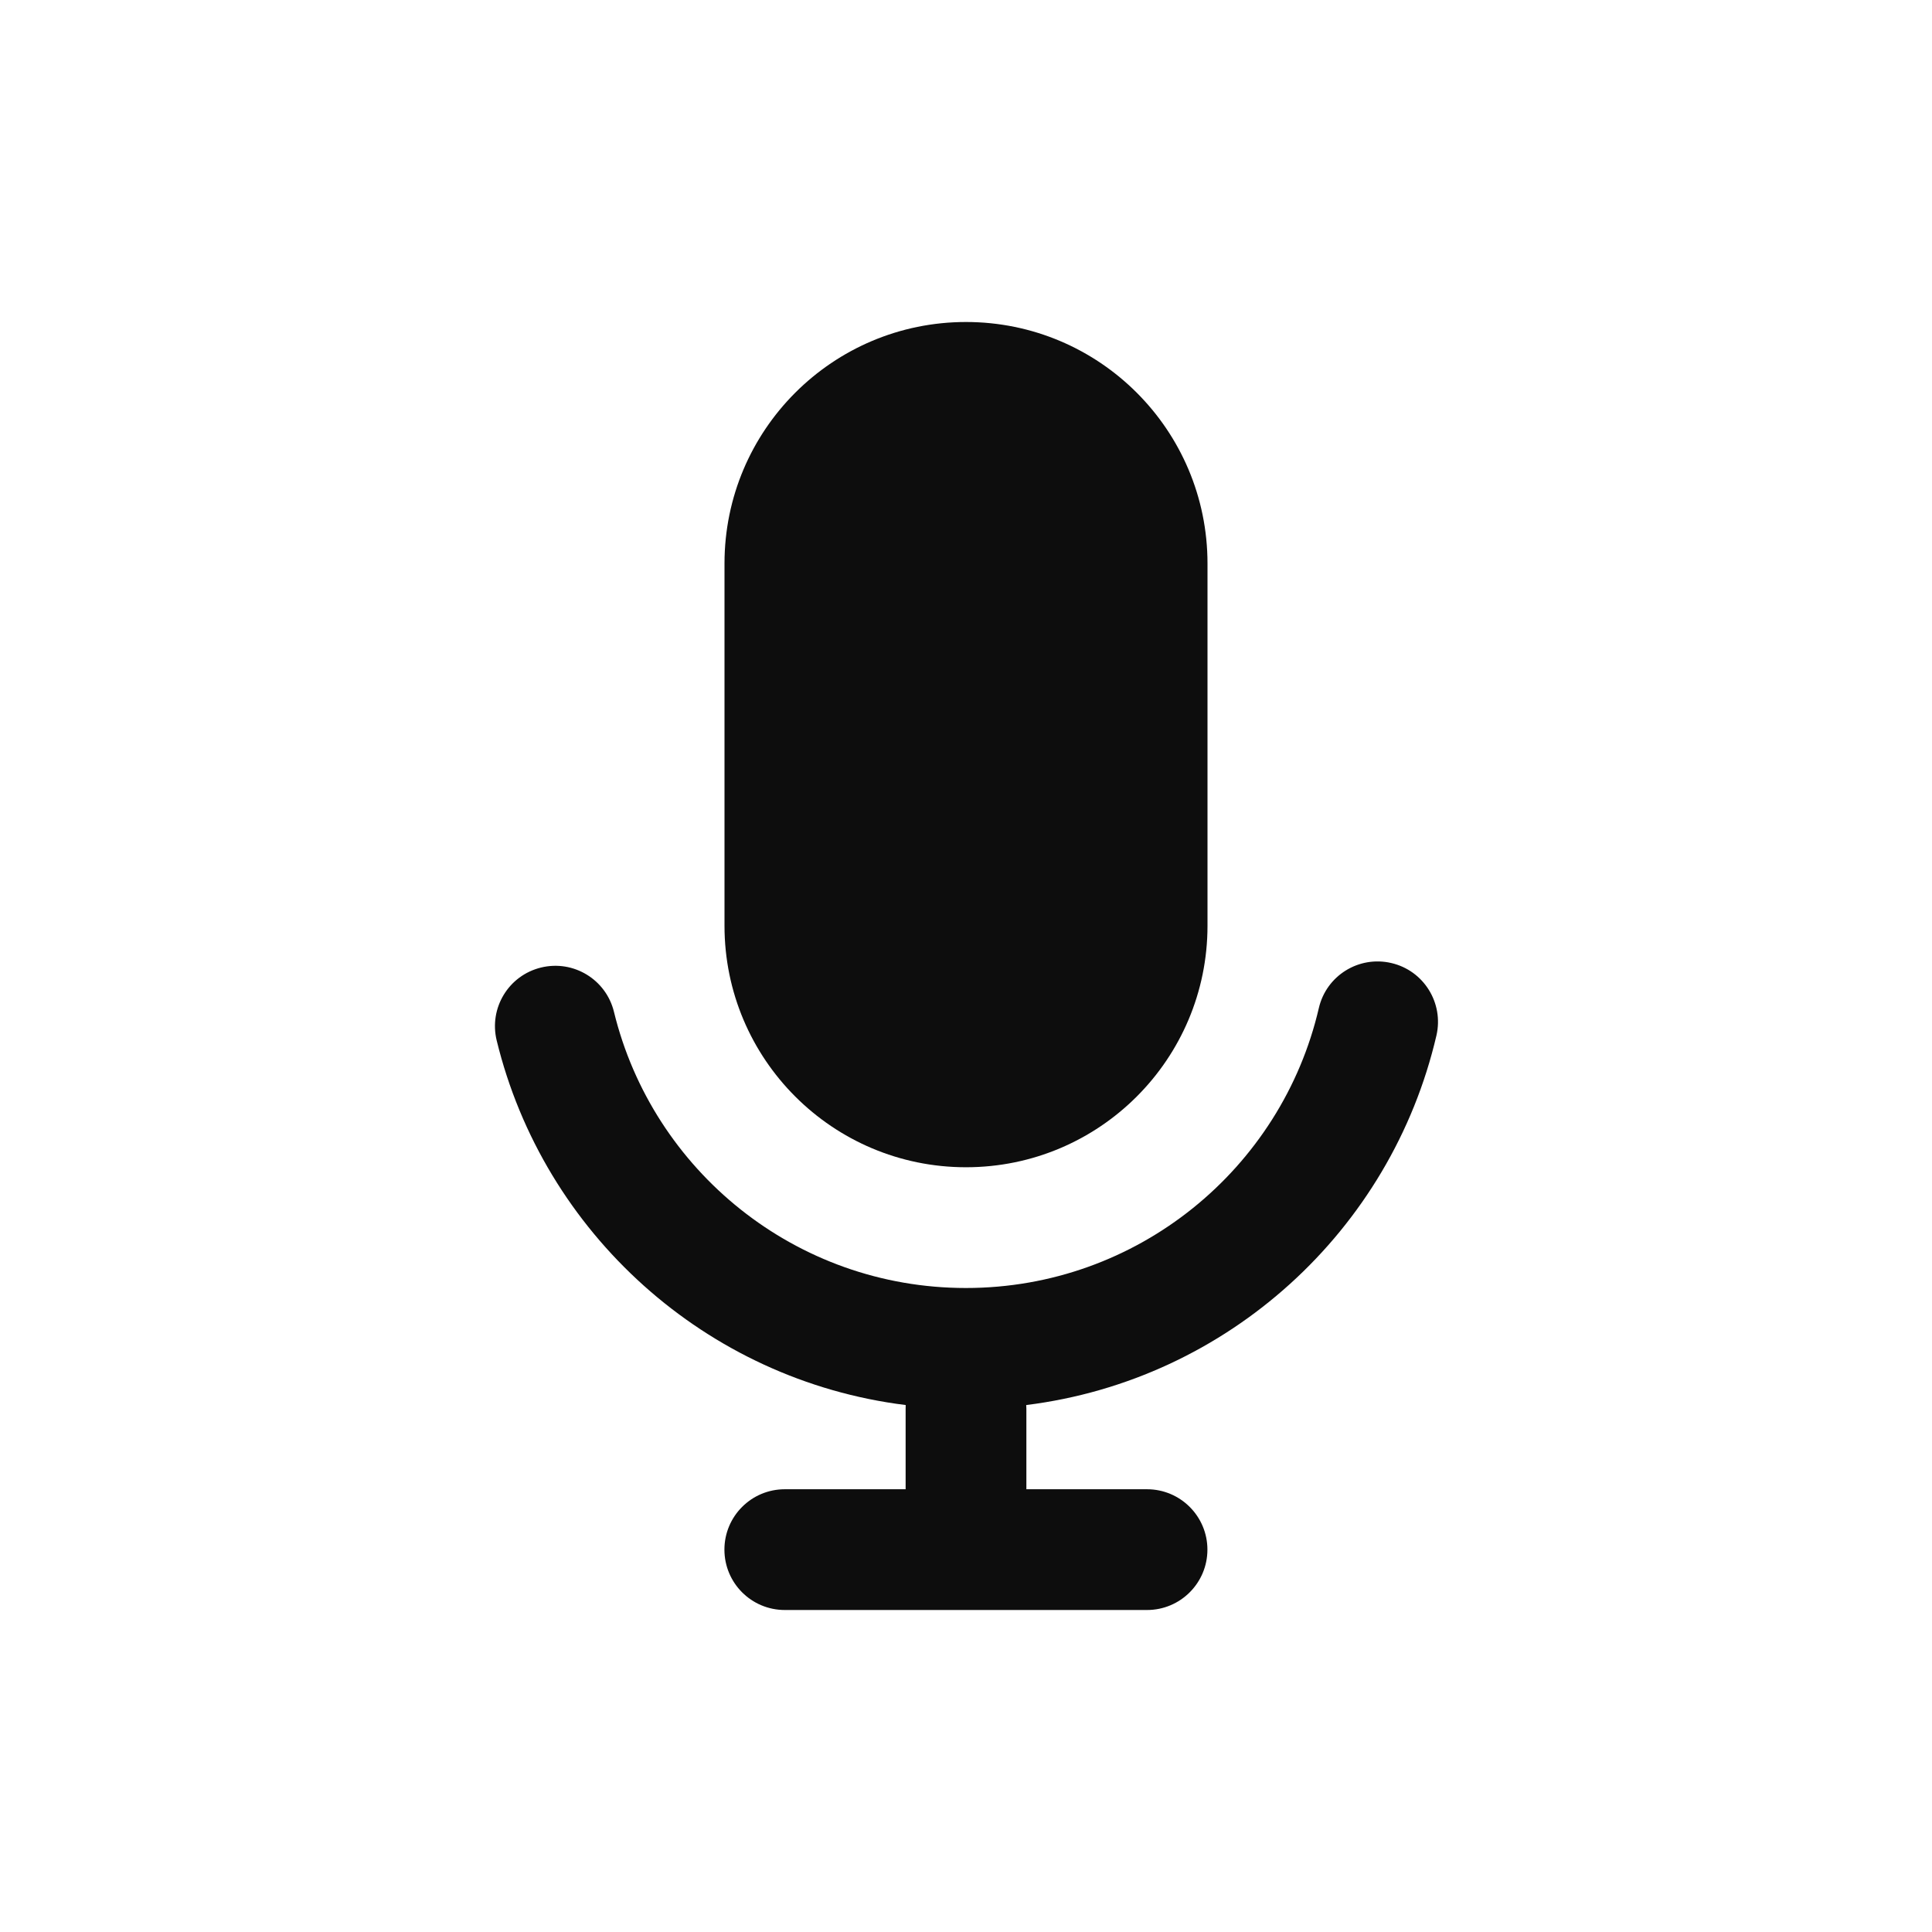 <svg width="24" height="24" viewBox="0 0 24 24" fill="none" xmlns="http://www.w3.org/2000/svg">
<path d="M17.283 11.963C17.686 12.056 17.937 12.459 17.844 12.863C17.281 15.283 15.256 17.142 12.748 17.454C12.749 17.469 12.75 17.485 12.75 17.5V18.5H14.249C14.663 18.5 14.999 18.836 14.999 19.25C14.999 19.664 14.663 20 14.249 20H9.749C9.334 20 8.999 19.664 8.999 19.25C8.999 18.836 9.334 18.5 9.749 18.5H11.25V17.5C11.25 17.485 11.25 17.469 11.251 17.454C8.765 17.145 6.752 15.315 6.17 12.925C6.072 12.522 6.318 12.117 6.721 12.019C7.123 11.921 7.529 12.167 7.627 12.57C8.107 14.539 9.883 16 11.999 16C14.132 16 15.92 14.516 16.383 12.523C16.476 12.12 16.879 11.869 17.283 11.963Z" fill="#0D0D0D"/>
<path d="M9 7C9 5.343 10.343 4 12 4C13.657 4 15 5.343 15 7V11.5C15 13.157 13.657 14.5 12 14.5C10.343 14.5 9 13.157 9 11.5V7Z" fill="#0D0D0D"/>
</svg>
